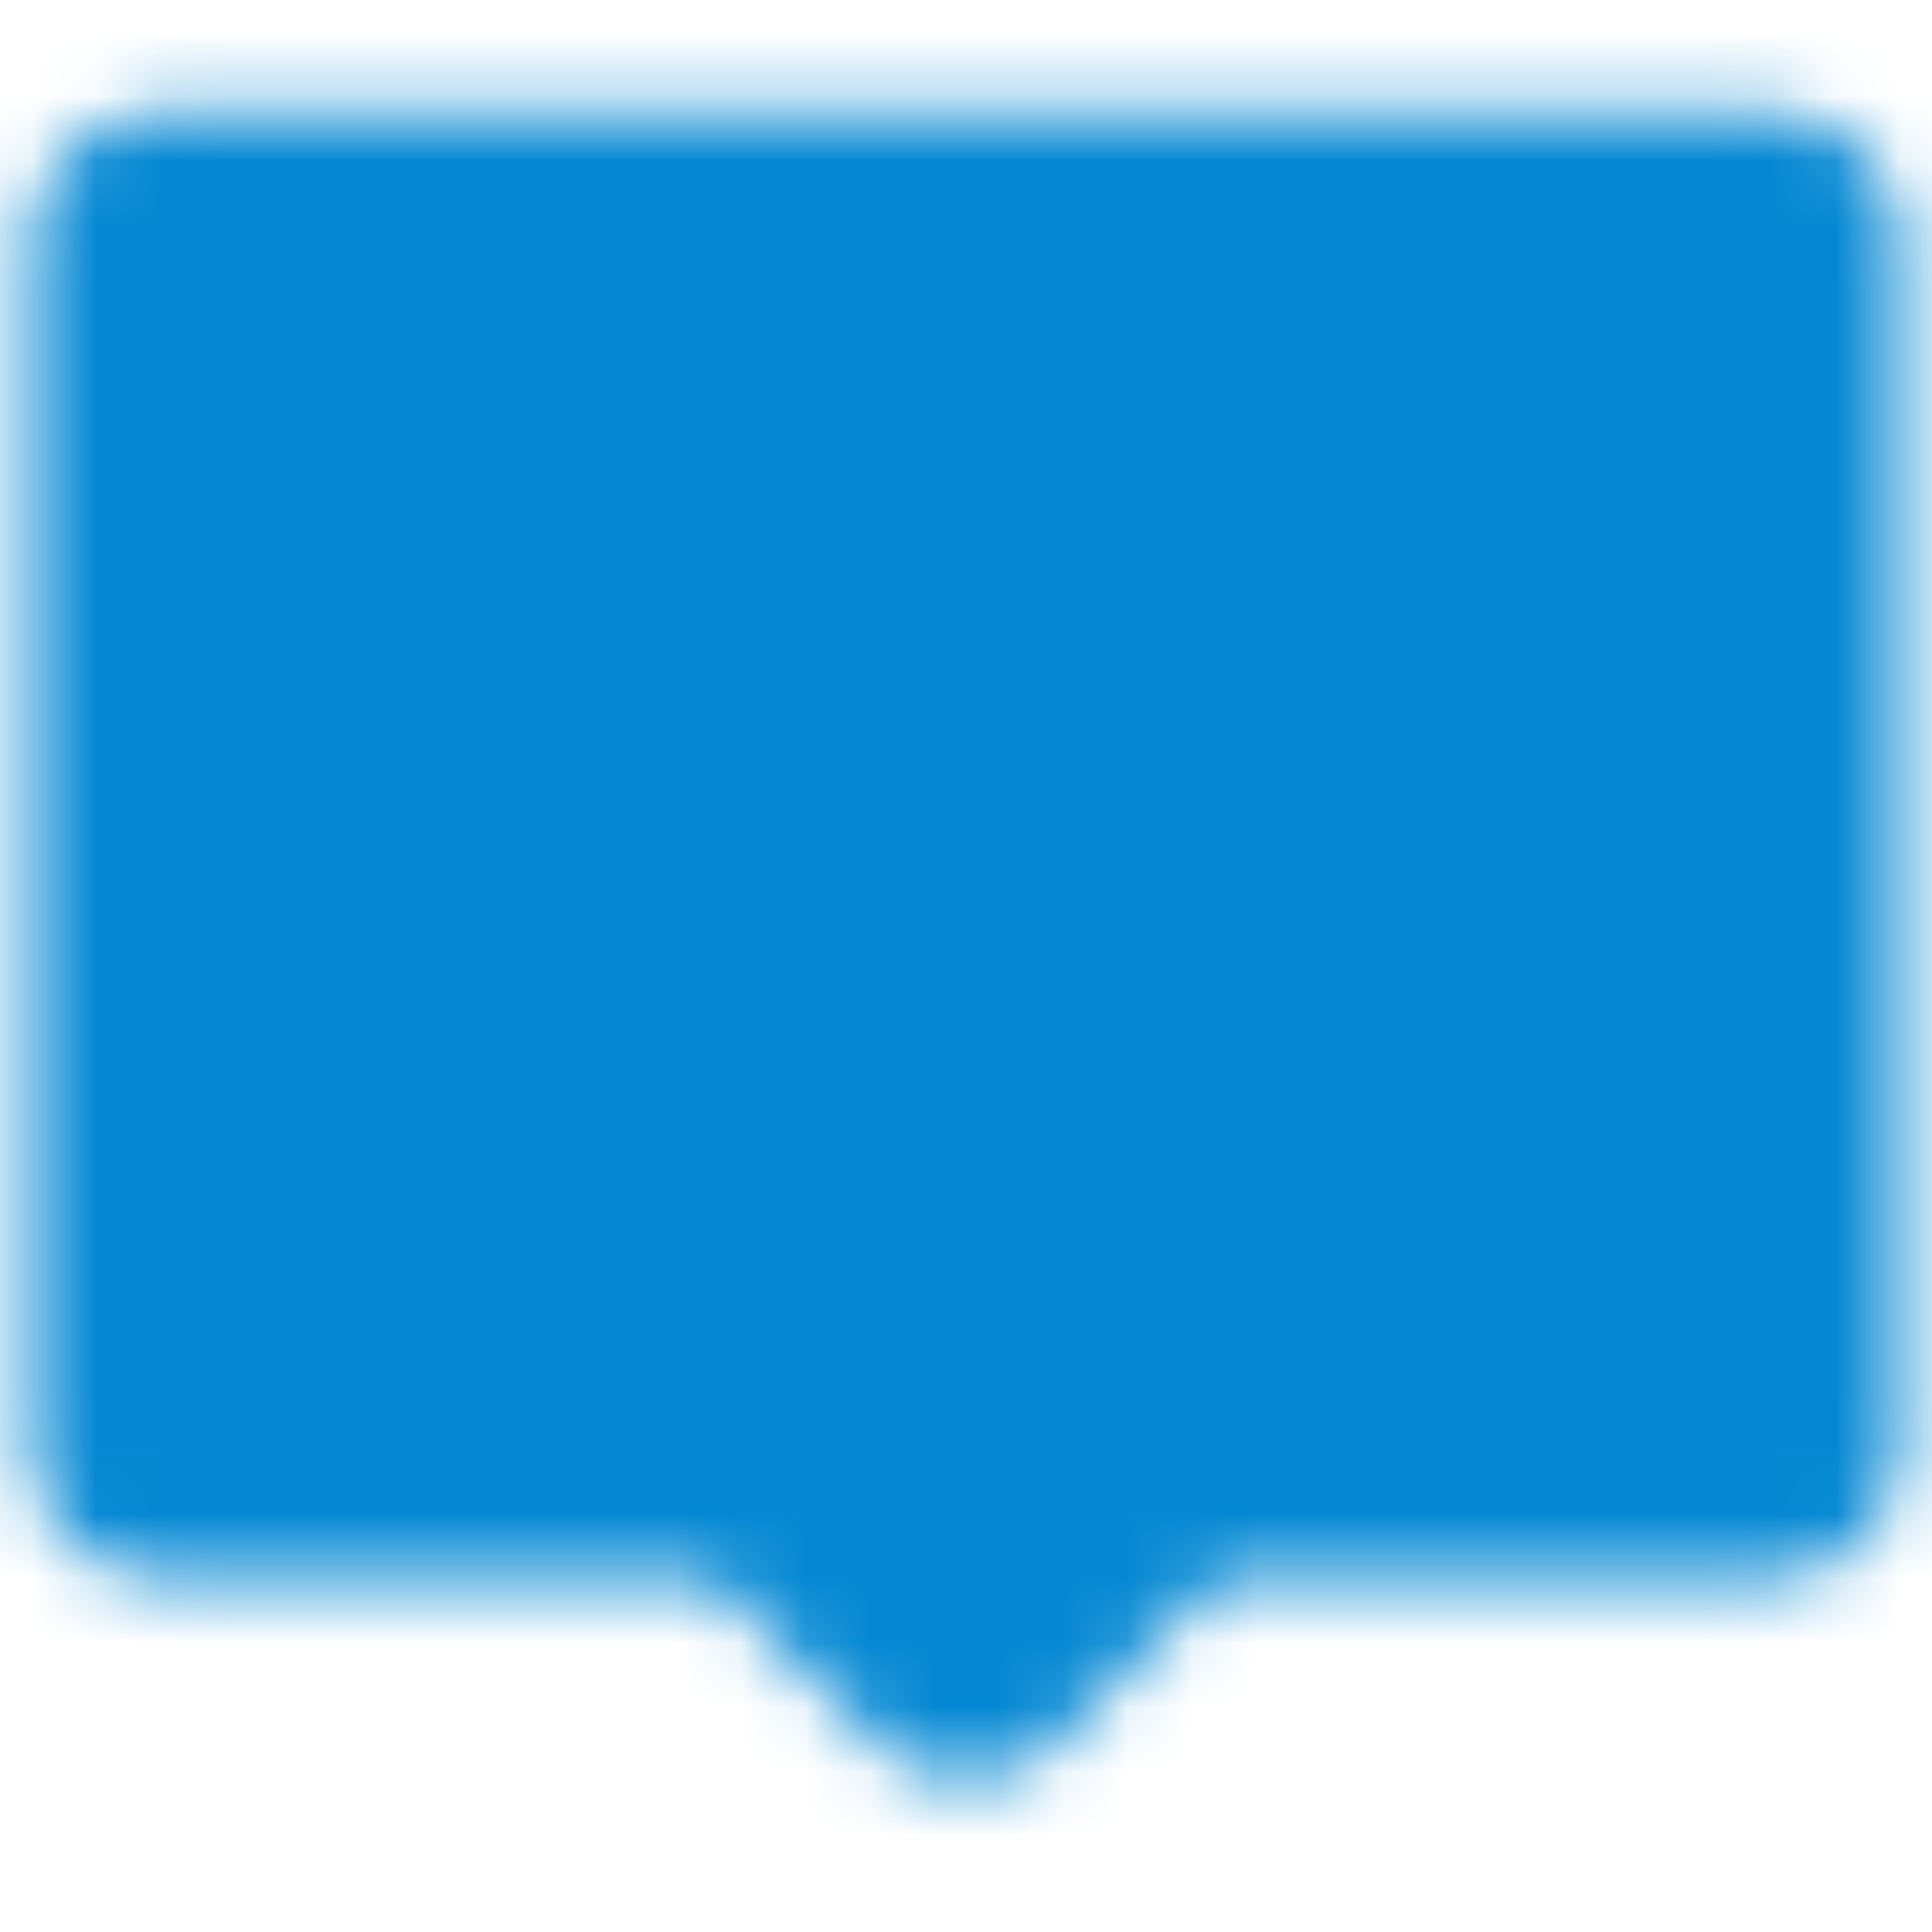<svg width="30" height="30" viewBox="0 0 30 30" fill="none" xmlns="http://www.w3.org/2000/svg">
<mask id="mask0_182_6757" style="mask-type:luminance" maskUnits="userSpaceOnUse" x="0" y="1" width="30" height="27">
<path d="M2.5 3.75H27.5V22.5H18.125L15 25.625L11.875 22.5H2.5V3.75Z" fill="white" stroke="white" stroke-width="4" stroke-linecap="round" stroke-linejoin="round"/>
<path d="M14.374 13.125H15.626M20.625 13.125H21.874M8.125 13.125H9.374" stroke="black" stroke-width="4" stroke-linecap="round"/>
</mask>
<g mask="url(#mask0_182_6757)">
<path d="M0 0H30V30H0V0Z" fill="#0588D3"/>
</g>
</svg>

